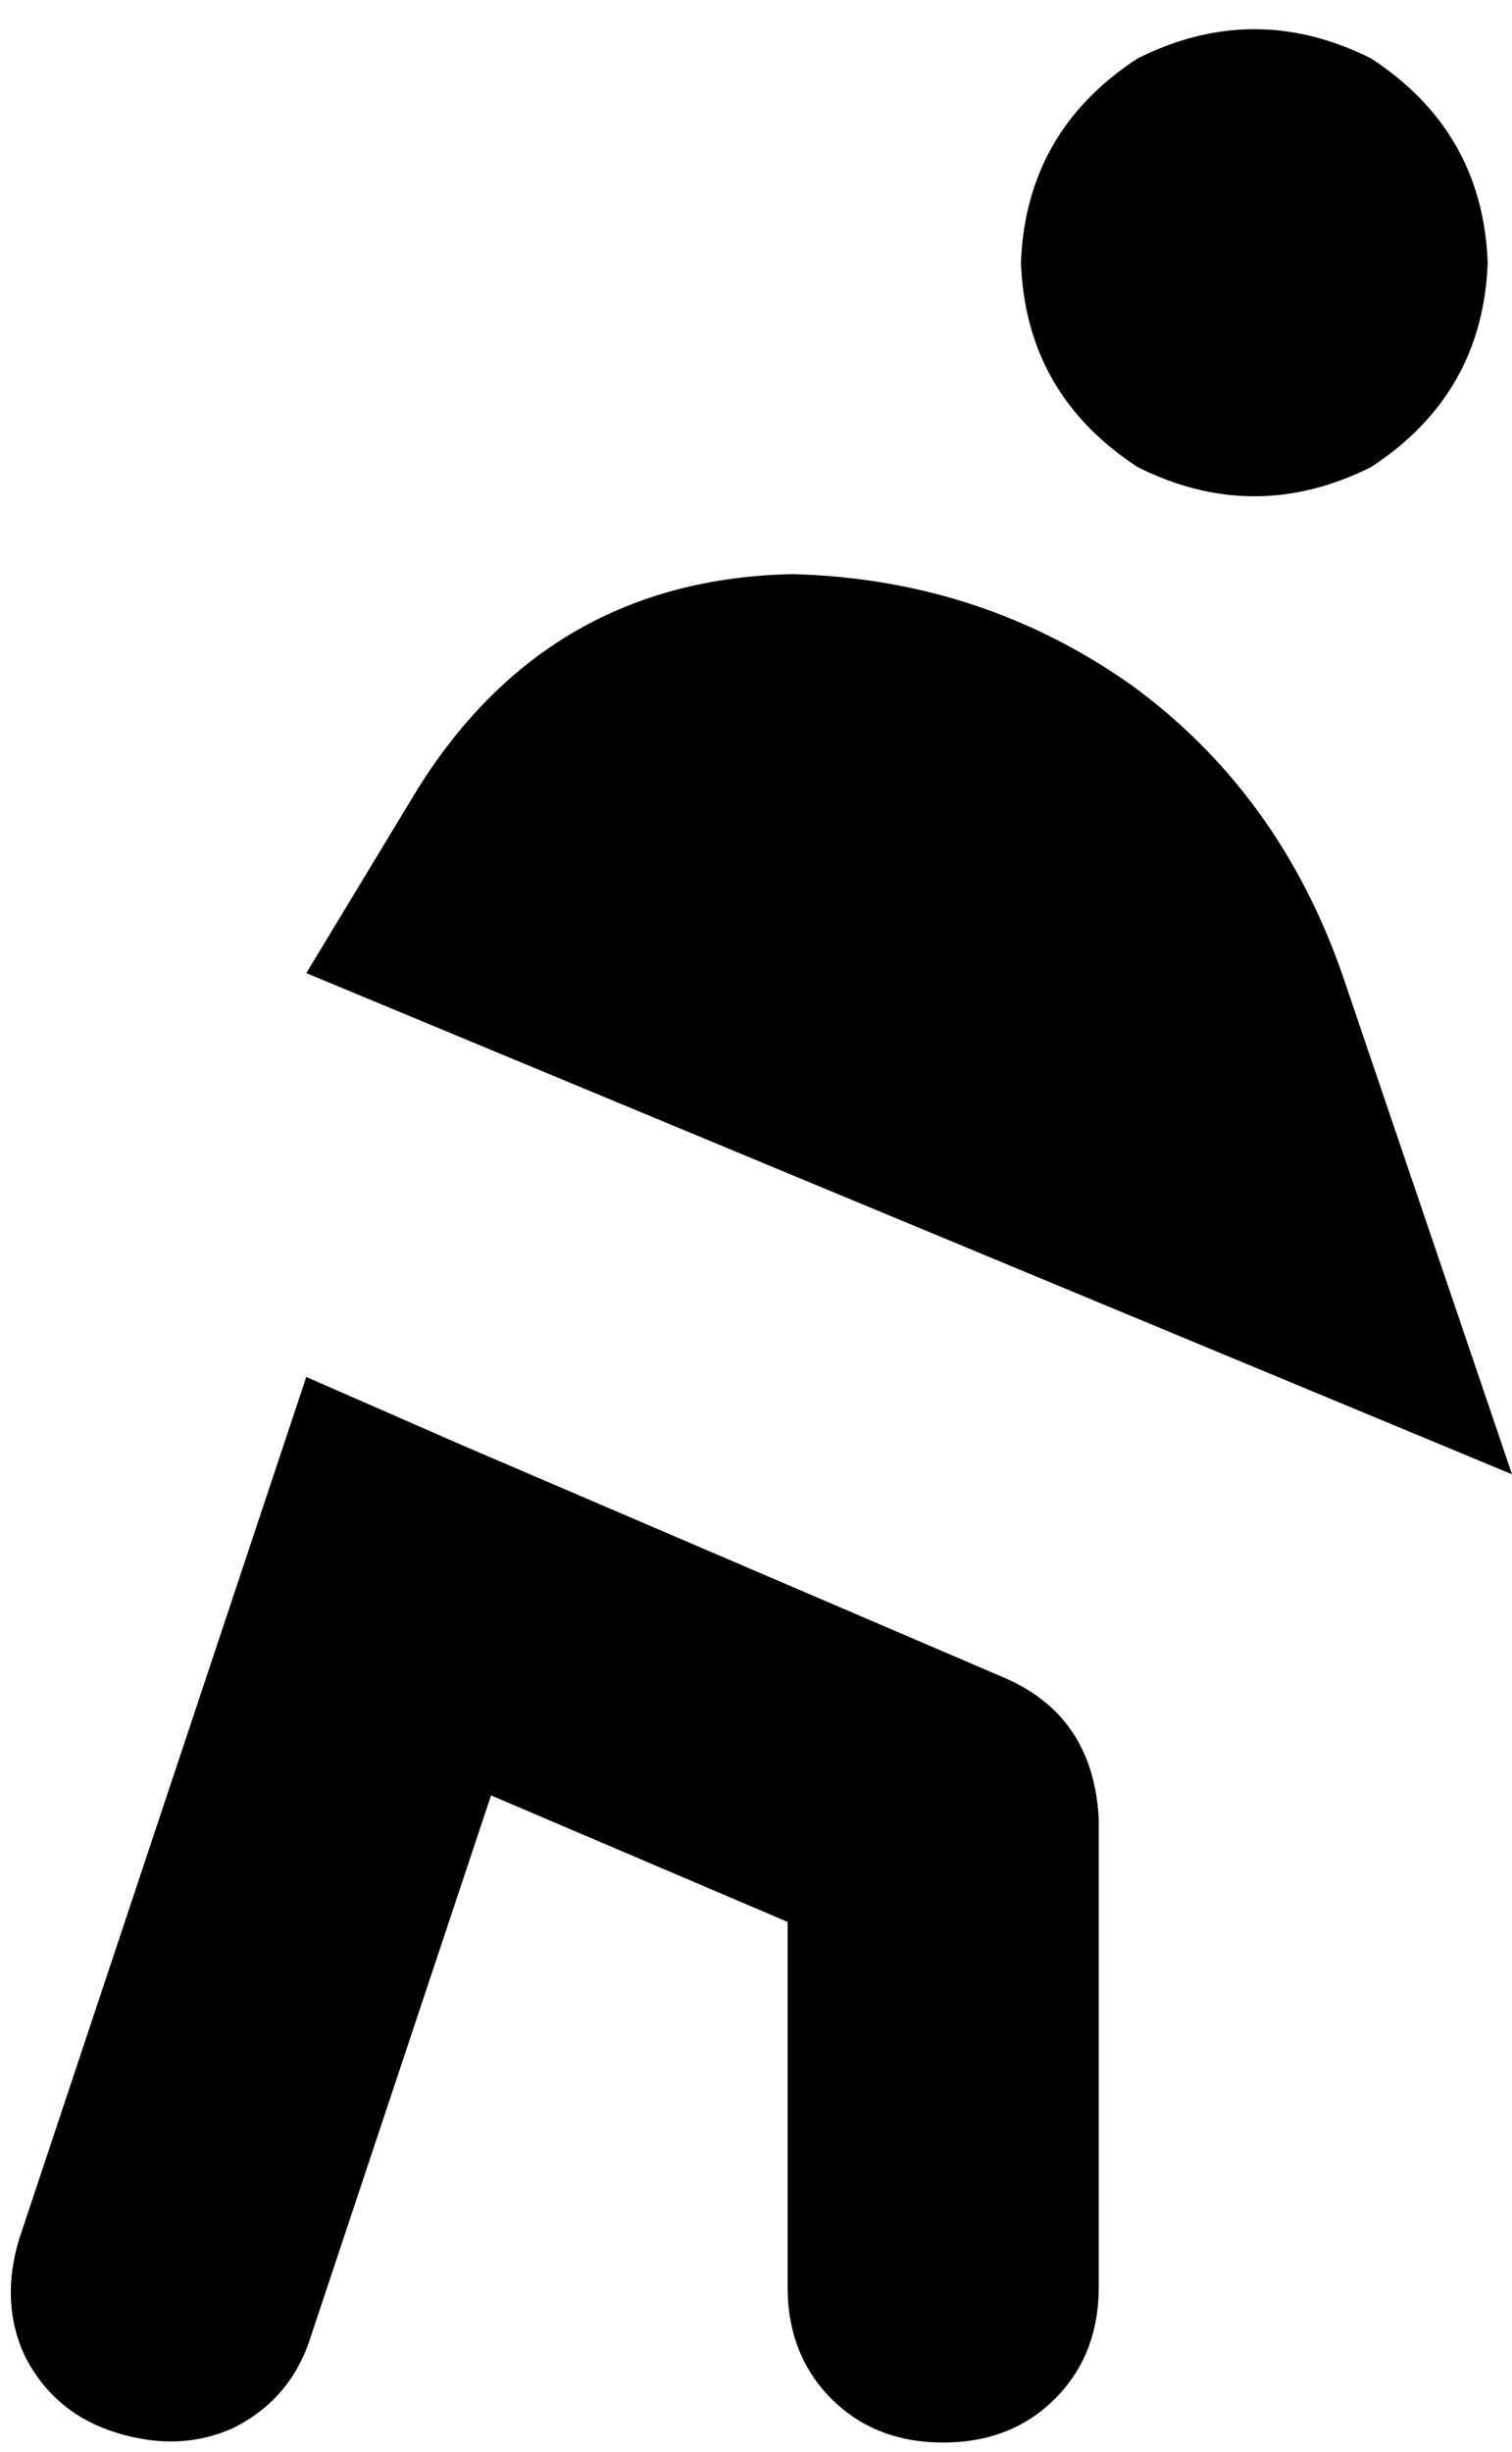 <svg xmlns="http://www.w3.org/2000/svg" viewBox="0 0 311 504">
    <path d="M 210 54 Q 211 27 234 12 Q 258 0 282 12 Q 305 27 306 54 Q 305 81 282 96 Q 258 108 234 96 Q 211 81 210 54 L 210 54 Z M 63 283 L 95 297 L 207 345 Q 225 353 226 374 L 226 470 Q 226 484 217 493 Q 208 502 194 502 Q 180 502 171 493 Q 162 484 162 470 L 162 395 L 101 369 L 64 480 Q 60 493 48 499 Q 37 504 24 500 Q 11 496 5 484 Q 0 473 4 460 L 52 316 L 63 283 L 63 283 Z M 63 200 L 86 162 Q 113 119 163 118 Q 202 119 233 141 Q 263 163 276 200 L 311 303 L 63 200 L 63 200 Z"/>
</svg>
